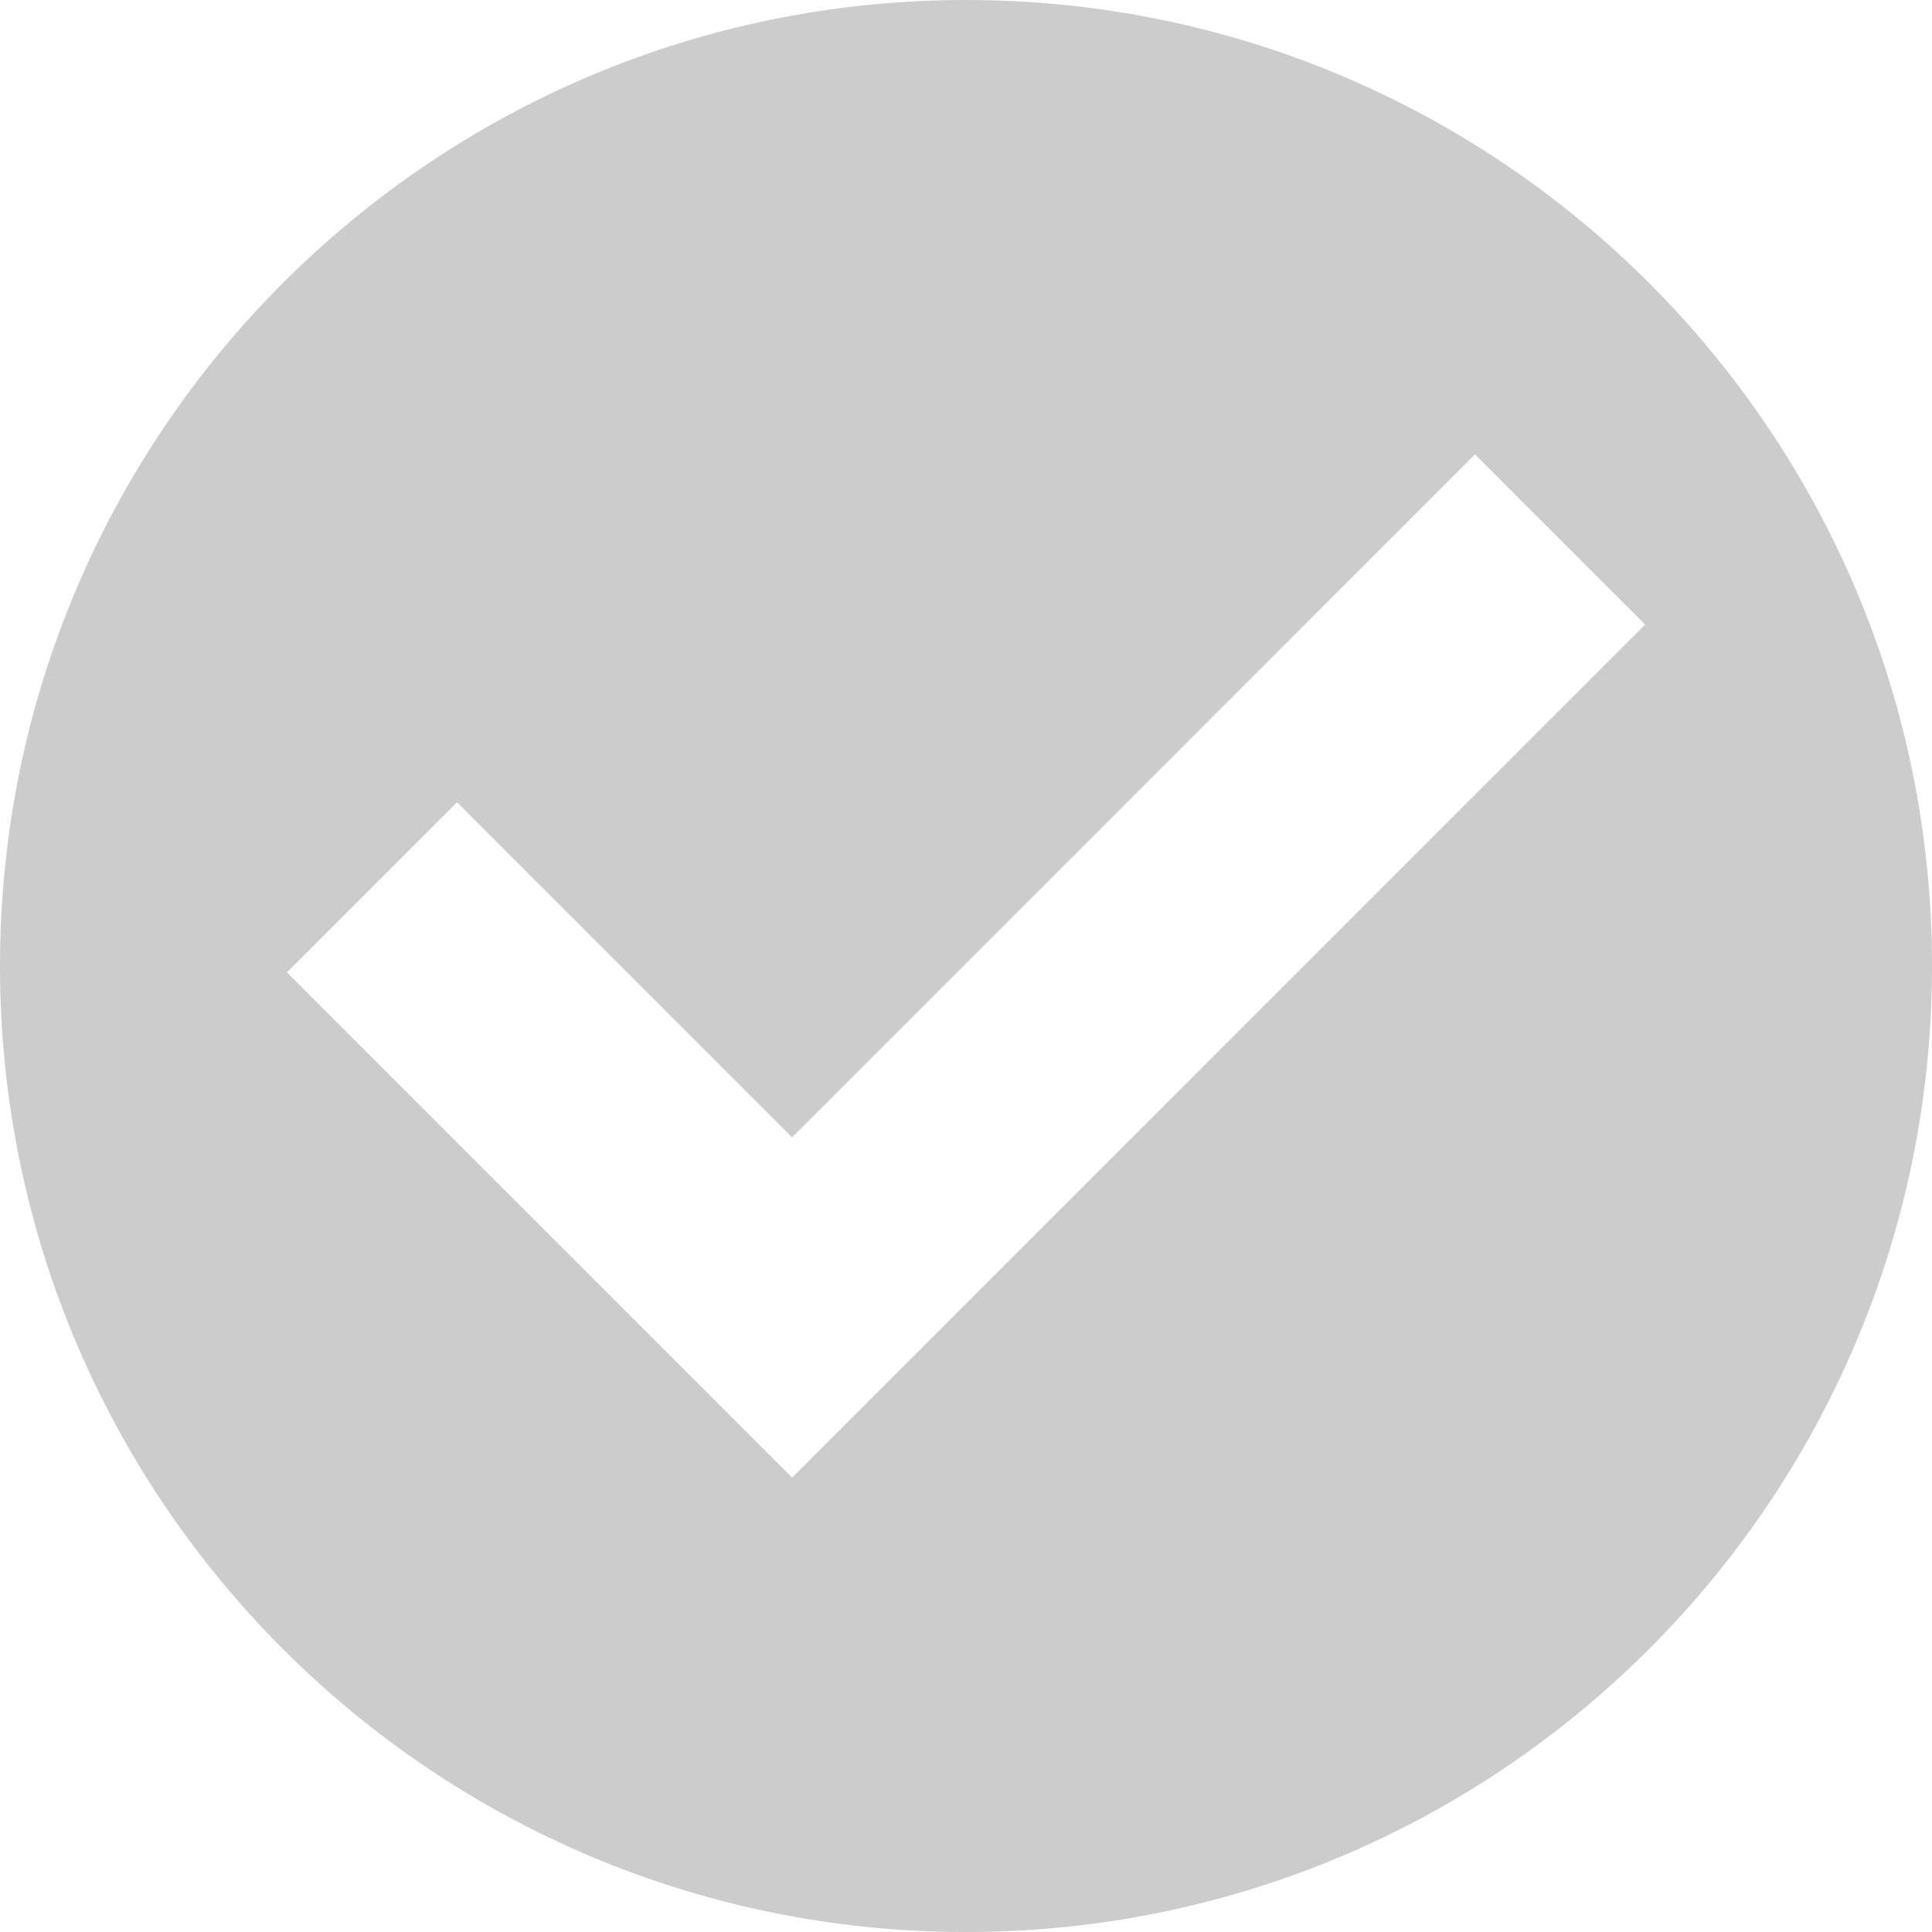 <svg width="16" height="16" viewBox="0 0 16 16" fill="none" xmlns="http://www.w3.org/2000/svg">
<path fill-rule="evenodd" clip-rule="evenodd" d="M16 8C16 12.418 12.418 16 8 16C3.582 16 0 12.418 0 8C0 3.582 3.582 0 8 0C12.418 0 16 3.582 16 8ZM6.56 9.419L12.215 3.763L13.624 5.172L6.56 12.237L2.376 8.053L3.785 6.644L6.56 9.419Z" fill="#CCCCCC"/>
</svg>
